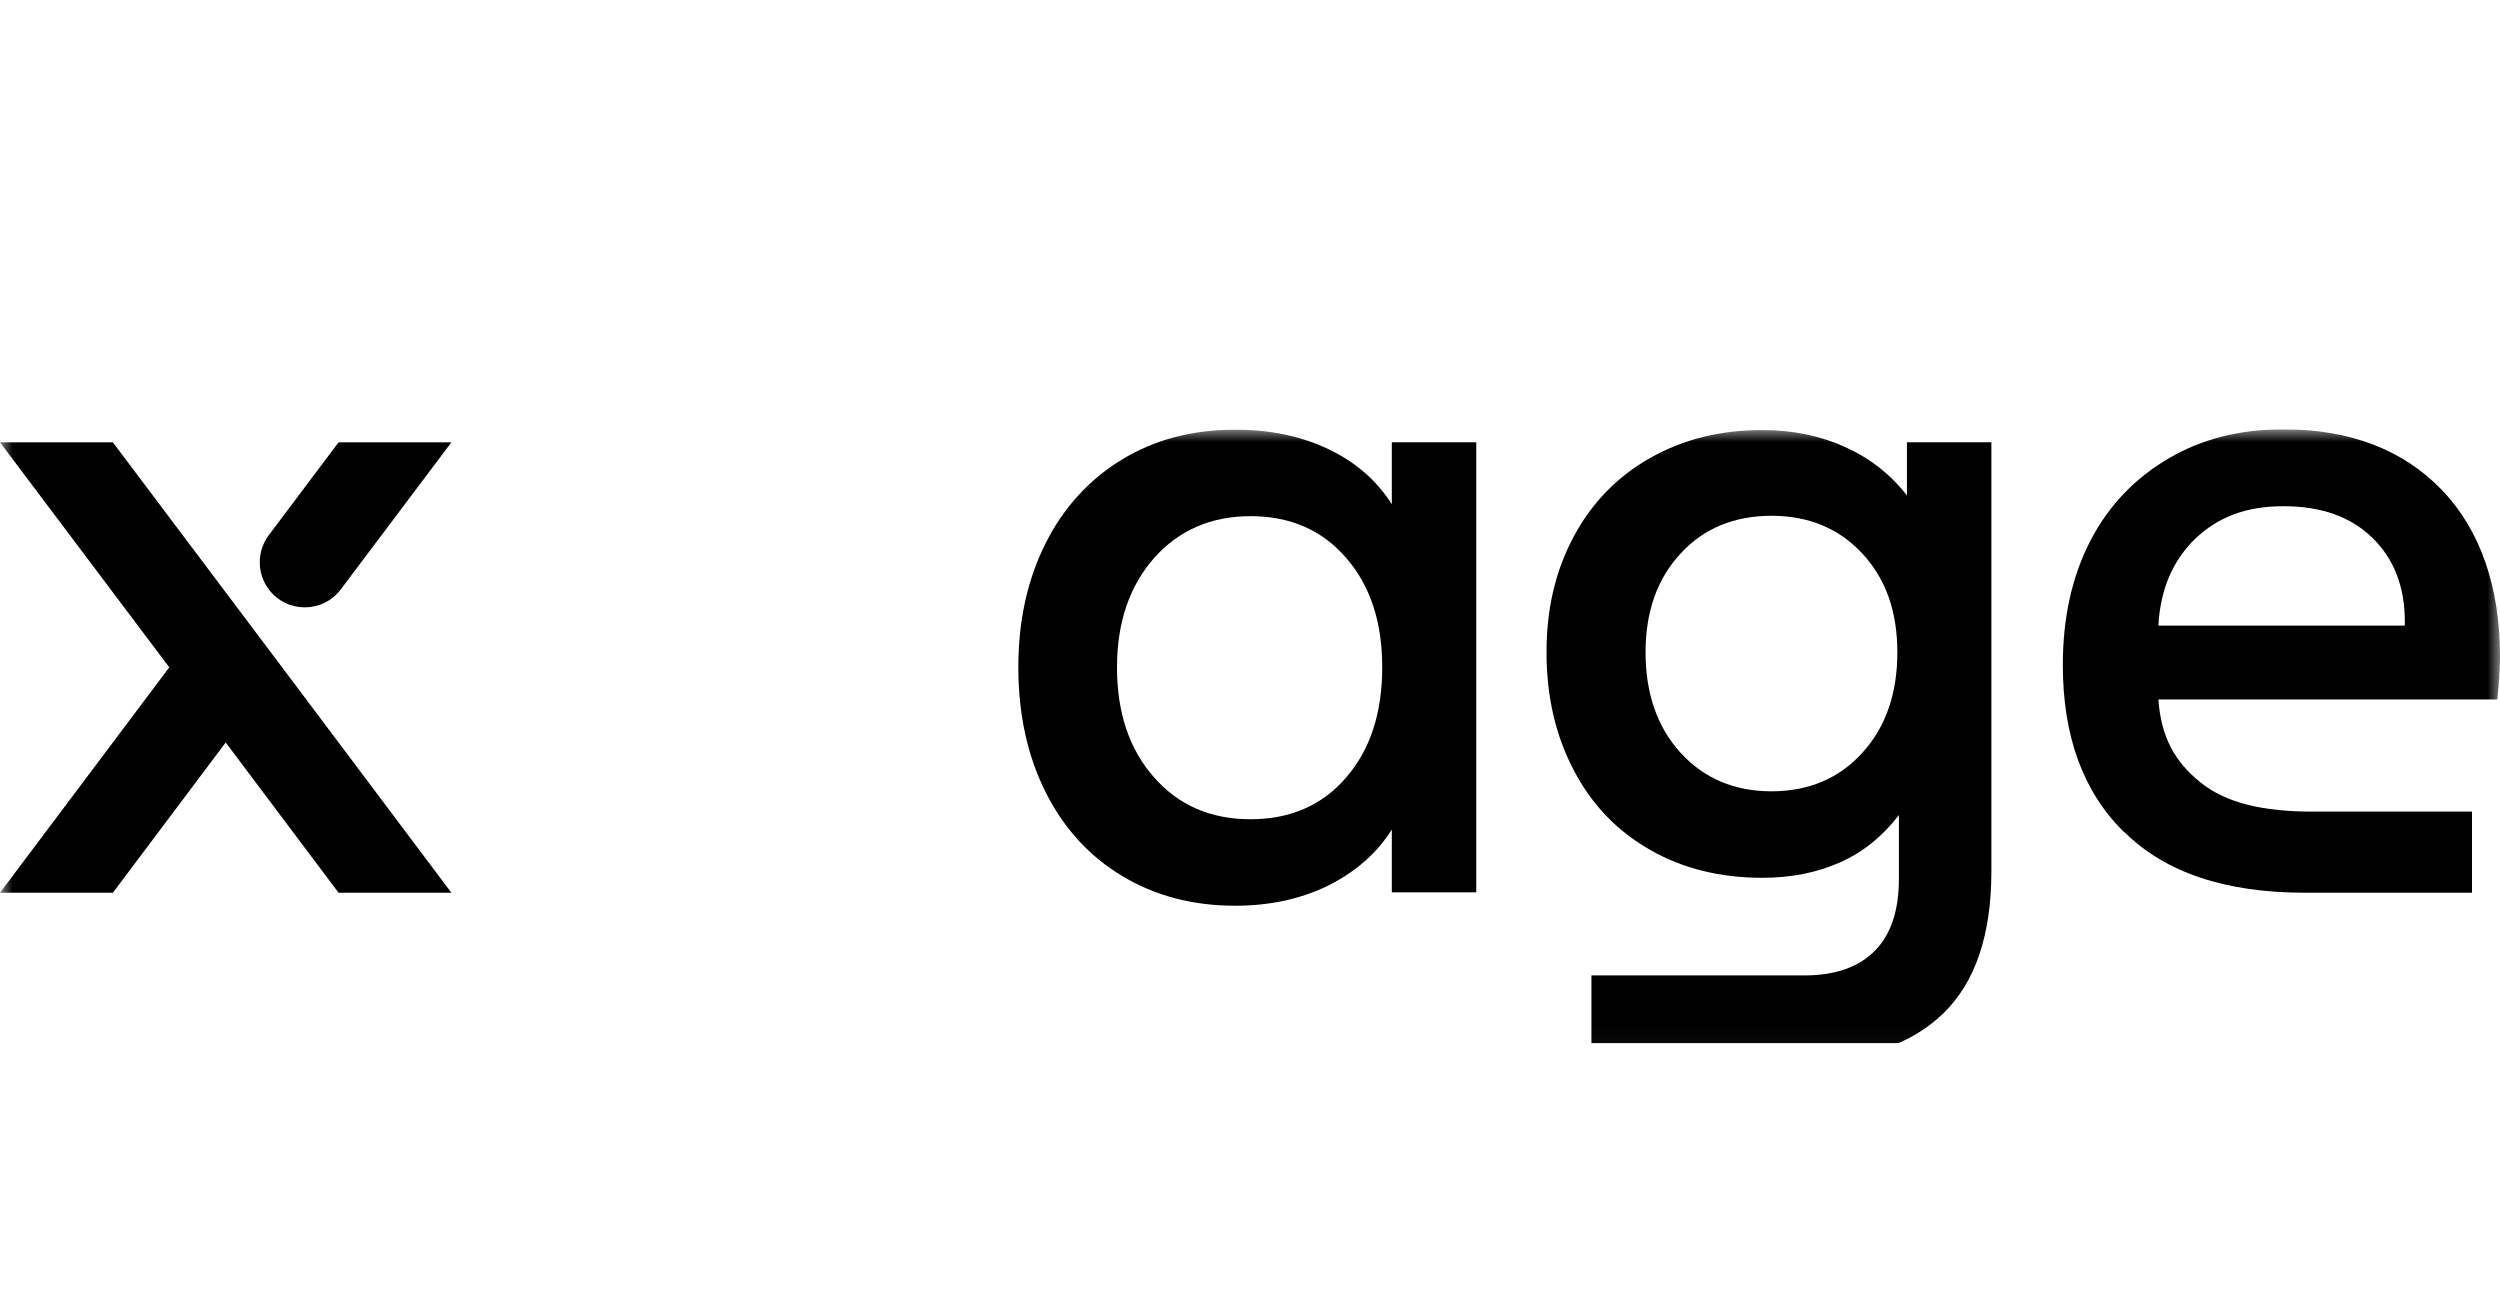 <svg width="99" height="52" viewBox="0 0 99 52" fill="none" xmlns="http://www.w3.org/2000/svg">
<g clip-path="url(#clip0_8109_1234)">
<mask id="mask0_8109_1234" style="mask-type:luminance" maskUnits="userSpaceOnUse" x="0" y="17" width="99" height="25">
<path d="M99 17H0V41.96H99V17Z" fill="white"/>
</mask>
<g mask="url(#mask0_8109_1234)">
<path d="M44.43 34.685C43.123 33.897 42.12 32.791 41.405 31.366C40.691 29.942 40.326 28.29 40.326 26.426C40.326 24.562 40.691 22.94 41.405 21.516C42.12 20.091 43.138 18.985 44.43 18.197C45.722 17.409 47.227 17.015 48.914 17.015C50.298 17.015 51.529 17.272 52.608 17.788C53.687 18.303 54.523 19.03 55.116 19.97V17.515H58.46V35.337H55.116V32.851C54.523 33.791 53.687 34.518 52.608 35.064C51.529 35.594 50.298 35.867 48.914 35.867C47.227 35.867 45.737 35.473 44.43 34.685ZM45.707 30.79C46.68 31.897 47.957 32.442 49.522 32.442C51.088 32.442 52.35 31.897 53.307 30.79C54.265 29.684 54.736 28.229 54.736 26.426C54.736 24.622 54.265 23.198 53.307 22.091C52.35 20.985 51.088 20.44 49.522 20.44C47.957 20.44 46.68 21 45.707 22.091C44.734 23.198 44.233 24.637 44.233 26.426C44.233 28.214 44.719 29.684 45.707 30.79Z" fill="black"/>
<path d="M63.036 38.626H71.472C72.688 38.626 73.615 38.292 74.254 37.641C74.892 36.989 75.196 36.034 75.196 34.807V32.276C74.558 33.109 73.783 33.746 72.855 34.155C71.928 34.564 70.91 34.761 69.785 34.761C68.128 34.761 66.638 34.398 65.346 33.655C64.039 32.913 63.036 31.867 62.322 30.503C61.607 29.139 61.242 27.593 61.242 25.835C61.242 24.077 61.607 22.577 62.322 21.243C63.036 19.91 64.054 18.864 65.346 18.137C66.654 17.394 68.128 17.03 69.785 17.03C70.955 17.03 72.034 17.242 73.022 17.682C74.01 18.121 74.847 18.758 75.515 19.622V17.515H78.859V34.504C78.859 37.019 78.221 38.899 76.959 40.126C75.698 41.354 73.904 41.96 71.609 41.96H63.021V38.626H63.036ZM66.547 29.806C67.474 30.821 68.675 31.336 70.15 31.336C71.624 31.336 72.84 30.821 73.752 29.806C74.679 28.79 75.135 27.457 75.135 25.835C75.135 24.214 74.679 22.925 73.752 21.925C72.825 20.925 71.624 20.425 70.15 20.425C68.675 20.425 67.459 20.925 66.547 21.925C65.62 22.925 65.164 24.229 65.164 25.835C65.164 27.442 65.62 28.79 66.547 29.806Z" fill="black"/>
<path d="M84.12 32.958C82.493 31.367 81.688 29.154 81.688 26.335C81.688 24.456 82.052 22.819 82.782 21.41C83.511 20.001 84.576 18.91 85.883 18.152C87.19 17.379 88.725 17 90.412 17C93.057 17 95.155 17.803 96.69 19.395C98.225 20.986 99.001 23.259 99.001 26.002C99.001 26.396 98.97 26.972 98.894 27.699H85.472C85.579 29.2 86.126 30.169 87.144 30.988C88.163 31.806 89.637 32.14 91.568 32.14H97.891V35.352H91.294C88.102 35.352 85.746 34.549 84.135 32.958H84.12ZM95.231 24.79V24.608C95.231 23.244 94.805 22.137 93.954 21.304C93.103 20.47 91.933 20.046 90.428 20.046C88.923 20.046 87.813 20.486 86.916 21.349C86.02 22.228 85.548 23.365 85.472 24.774H95.231V24.79Z" fill="black"/>
<path d="M0 17.516H4.469L11.172 26.427L17.876 35.353H13.407L8.938 29.402L4.469 35.353H0L6.703 26.427L0 17.516Z" fill="black"/>
<path d="M10.64 21.198L13.407 17.516H17.876L13.498 23.335C12.784 24.29 11.355 24.29 10.64 23.335C10.169 22.699 10.169 21.835 10.64 21.198Z" fill="black"/>
</g>
</g>
<defs>
<clipPath id="clip0_8109_1234">
<rect width="99" height="24.316" fill="white" transform="translate(0 17)"/>
</clipPath>
</defs>
</svg>
